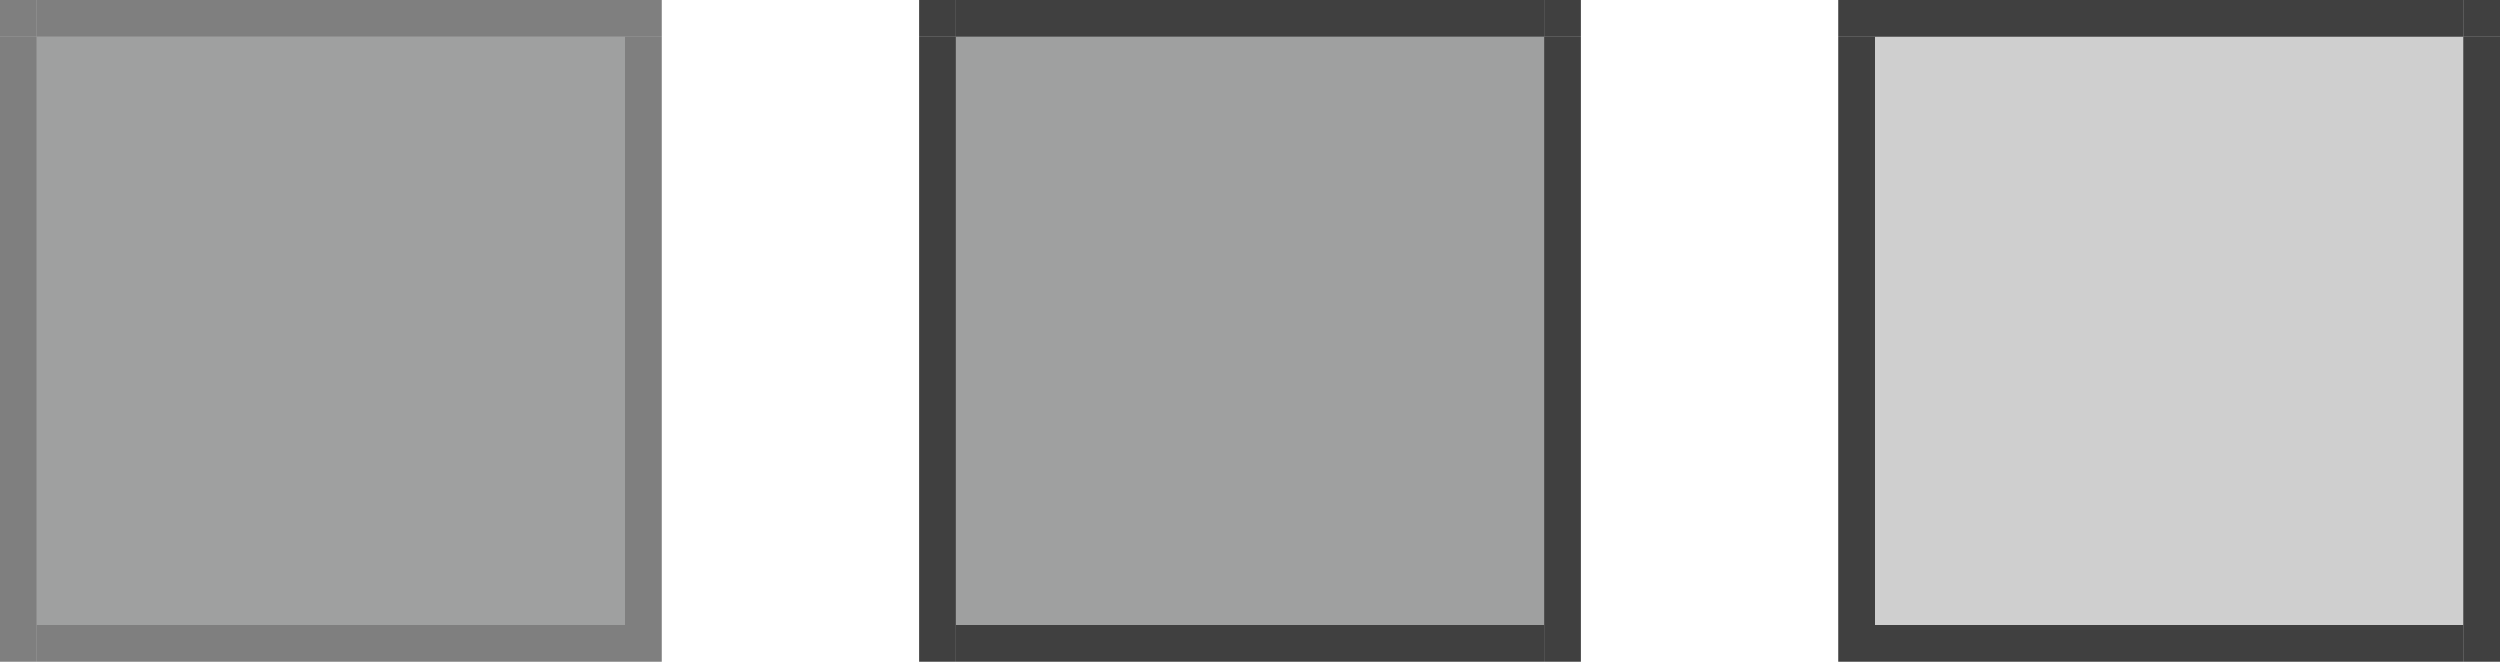 <?xml version="1.0" encoding="UTF-8" standalone="no"?>
<!-- Created with Inkscape (http://www.inkscape.org/) -->

<svg
   width="68"
   height="18"
   viewBox="0 0 68 18"
   version="1.1"
   id="svg8"
   inkscape:version="1.3.2 (091e20ef0f, 2023-11-25, custom)"
   sodipodi:docname="pager.svg"
   xmlns:inkscape="http://www.inkscape.org/namespaces/inkscape"
   xmlns:sodipodi="http://sodipodi.sourceforge.net/DTD/sodipodi-0.dtd"
   xmlns:xlink="http://www.w3.org/1999/xlink"
   xmlns="http://www.w3.org/2000/svg"
   xmlns:svg="http://www.w3.org/2000/svg"
   xmlns:rdf="http://www.w3.org/1999/02/22-rdf-syntax-ns#"
   xmlns:cc="http://creativecommons.org/ns#"
   xmlns:dc="http://purl.org/dc/elements/1.1/">
  <sodipodi:namedview
     id="base"
     pagecolor="#d1d1d1"
     bordercolor="#666666"
     borderopacity="1.0"
     inkscape:pageopacity="0.0"
     inkscape:pageshadow="2"
     inkscape:zoom="5.3457273"
     inkscape:cx="51.349421"
     inkscape:cy="11.036852"
     inkscape:document-units="px"
     inkscape:current-layer="layer1"
     showgrid="true"
     units="px"
     inkscape:pagecheckerboard="true"
     inkscape:showpageshadow="false"
     fit-margin-top="30"
     fit-margin-left="30"
     fit-margin-right="30"
     fit-margin-bottom="30"
     inkscape:deskcolor="#d1d1d1">
    <inkscape:grid
       id="grid1"
       units="px"
       originx="1.0358295e-05"
       originy="4.6289063e-07"
       spacingx="1"
       spacingy="1"
       empcolor="#0099e5"
       empopacity="0.302"
       color="#0099e5"
       opacity="0.149"
       empspacing="5"
       dotted="false"
       gridanglex="30"
       gridanglez="30"
       visible="true" />
  </sodipodi:namedview>
  <defs
     id="defs2">
    <linearGradient
       id="hiedge"
       inkscape:swatch="solid">
      <stop
         style="stop-color:#ffffff;stop-opacity:0.463;"
         offset="0"
         id="stop857" />
    </linearGradient>
    <linearGradient
       id="loedge"
       inkscape:swatch="solid">
      <stop
         style="stop-color:#000000;stop-opacity:0.463;"
         offset="0"
         id="stop843" />
    </linearGradient>
  </defs>
  <style
     id="current-color-scheme"
     type="text/css">
      .ColorScheme-Text {
      }
      .ColorScheme-Background{
      }
      .ColorScheme-Highlight{
      }
      .ColorScheme-ViewText {
      }
      .ColorScheme-ViewBackground{
      }
      .ColorScheme-ViewHover {
      }
      .ColorScheme-ViewFocus{
      }
      .ColorScheme-ButtonText {
      }
      .ColorScheme-ButtonBackground{
      }
      .ColorScheme-ButtonHover {
      }
      .ColorScheme-ButtonFocus{
      }
  </style>
  <g
     inkscape:label="Layer 1"
     inkscape:groupmode="layer"
     id="layer1"
     transform="translate(-126.143,-286.377)">
    <rect
       style="opacity:0.4;fill:#0f1212;fill-opacity:1;fill-rule:evenodd;stroke:none;stroke-width:2.135;stroke-linecap:square;stroke-linejoin:miter;stroke-miterlimit:4;stroke-dasharray:none;stroke-opacity:1;paint-order:normal"
       id="normal-center"
       width="16"
       height="16"
       x="127.143"
       y="287.377"
       class="ColorScheme-Background" />
    <rect
       y="303.377"
       x="127.143"
       height="1"
       width="16"
       id="normal-bottom"
       style="opacity:0.5;fill:currentColor;fill-opacity:1;fill-rule:evenodd;stroke:none;stroke-width:2.135;stroke-linecap:square;stroke-linejoin:miter;stroke-miterlimit:4;stroke-dasharray:none;stroke-opacity:1;paint-order:normal"
       class="ColorScheme-Text" />
    <use
       x="0"
       y="0"
       xlink:href="#normal-bottom"
       id="normal-top"
       transform="translate(3.3764258e-8,-17)" />
    <use
       x="0"
       y="0"
       xlink:href="#normal-bottom"
       id="normal-right"
       transform="rotate(-90,135.143,295.377)" />
    <use
       x="0"
       y="0"
       xlink:href="#normal-bottom"
       id="normal-left"
       transform="rotate(90,135.143,295.377)" />
    <rect
       y="303.377"
       x="126.143"
       height="1"
       width="1"
       id="normal-bottomleft"
       style="opacity:0.5;fill:currentColor;fill-opacity:1;fill-rule:evenodd;stroke:none;stroke-width:2.135;stroke-linecap:square;stroke-linejoin:miter;stroke-miterlimit:4;stroke-dasharray:none;stroke-opacity:1;paint-order:normal"
       class="ColorScheme-Text" />
    <use
       x="0"
       y="0"
       xlink:href="#normal-bottomleft"
       id="normal-bottomright"
       transform="translate(17)" />
    <use
       x="0"
       y="0"
       xlink:href="#normal-bottomleft"
       id="normal-topleft"
       transform="translate(3.3764258e-8,-17)" />
    <use
       x="0"
       y="0"
       xlink:href="#normal-bottomleft"
       id="normal-topright"
       transform="translate(17,-17)" />
    <rect
       style="opacity:0.4;fill:#0f1212;fill-opacity:1;fill-rule:evenodd;stroke:none;stroke-width:2.135;stroke-linecap:square;stroke-linejoin:miter;stroke-miterlimit:4;stroke-dasharray:none;stroke-opacity:1;paint-order:normal"
       id="active-center"
       width="16"
       height="16"
       x="152.143"
       y="287.377"
       class="ColorScheme-Background" />
    <rect
       y="303.377"
       x="152.143"
       height="1"
       width="16"
       id="active-bottom"
       style="opacity:0.75;fill:currentColor;fill-opacity:1;fill-rule:evenodd;stroke:none;stroke-width:2.135;stroke-linecap:square;stroke-linejoin:miter;stroke-miterlimit:4;stroke-dasharray:none;stroke-opacity:1;paint-order:normal"
       class="ColorScheme-Text" />
    <use
       x="0"
       y="0"
       xlink:href="#active-bottom"
       id="active-top"
       transform="translate(-2.3402056e-6,-17)" />
    <use
       x="0"
       y="0"
       xlink:href="#active-bottom"
       id="active-right"
       transform="rotate(90,168.643,303.877)" />
    <use
       x="0"
       y="0"
       xlink:href="#active-bottom"
       id="active-left"
       transform="rotate(-90,151.643,303.877)" />
    <rect
       y="303.377"
       x="151.143"
       height="1"
       width="1"
       id="active-bottomleft"
       style="opacity:0.75;fill:currentColor;fill-opacity:1;fill-rule:evenodd;stroke:none;stroke-width:2.135;stroke-linecap:square;stroke-linejoin:miter;stroke-miterlimit:4;stroke-dasharray:none;stroke-opacity:1;paint-order:normal"
       class="ColorScheme-Text" />
    <use
       x="0"
       y="0"
       xlink:href="#active-bottomleft"
       id="active-bottomright"
       transform="translate(17)" />
    <use
       x="0"
       y="0"
       xlink:href="#active-bottomleft"
       id="active-topleft"
       transform="translate(-2.5402056e-6,-17)" />
    <use
       x="0"
       y="0"
       xlink:href="#active-bottomleft"
       id="active-topright"
       transform="translate(17,-17)" />
    <rect
       style="opacity:0.2;fill:#0f1212;fill-opacity:1;fill-rule:evenodd;stroke:none;stroke-width:2.135;stroke-linecap:square;stroke-linejoin:miter;stroke-miterlimit:4;stroke-dasharray:none;stroke-opacity:1;paint-order:normal"
       id="hover-center"
       width="16"
       height="16"
       x="177.143"
       y="287.377"
       class="ColorScheme-Background" />
    <rect
       y="303.377"
       x="177.143"
       height="1"
       width="16"
       id="hover-bottom"
       style="opacity:0.75;fill:currentColor;fill-opacity:1;fill-rule:evenodd;stroke:none;stroke-width:2.135;stroke-linecap:square;stroke-linejoin:miter;stroke-miterlimit:4;stroke-dasharray:none;stroke-opacity:1;paint-order:normal"
       class="ColorScheme-Text" />
    <rect
       y="303.377"
       x="176.143"
       height="1"
       width="1"
       id="hover-bottomleft"
       style="opacity:0.75;fill:currentColor;fill-opacity:1;fill-rule:evenodd;stroke:none;stroke-width:2.135;stroke-linecap:square;stroke-linejoin:miter;stroke-miterlimit:4;stroke-dasharray:none;stroke-opacity:1;paint-order:normal"
       class="ColorScheme-Text" />
    <use
       x="0"
       y="0"
       xlink:href="#hover-bottom"
       id="hover-top"
       transform="translate(-2.1097599e-6,-17)" />
    <use
       x="0"
       y="0"
       xlink:href="#hover-bottom"
       id="hover-right"
       transform="rotate(90,193.643,303.877)" />
    <use
       x="0"
       y="0"
       xlink:href="#hover-bottom"
       id="hover-left"
       transform="rotate(90,185.143,295.377)" />
    <use
       x="0"
       y="0"
       xlink:href="#hover-bottomleft"
       id="hover-bottomright"
       transform="translate(17)" />
    <use
       x="0"
       y="0"
       xlink:href="#hover-bottomleft"
       id="hover-topright"
       transform="translate(17,-17)" />
    <use
       x="0"
       y="0"
       xlink:href="#hover-bottomleft"
       id="hover-topleft"
       transform="translate(-2.2806336e-6,-17)" />
  </g>
</svg>
